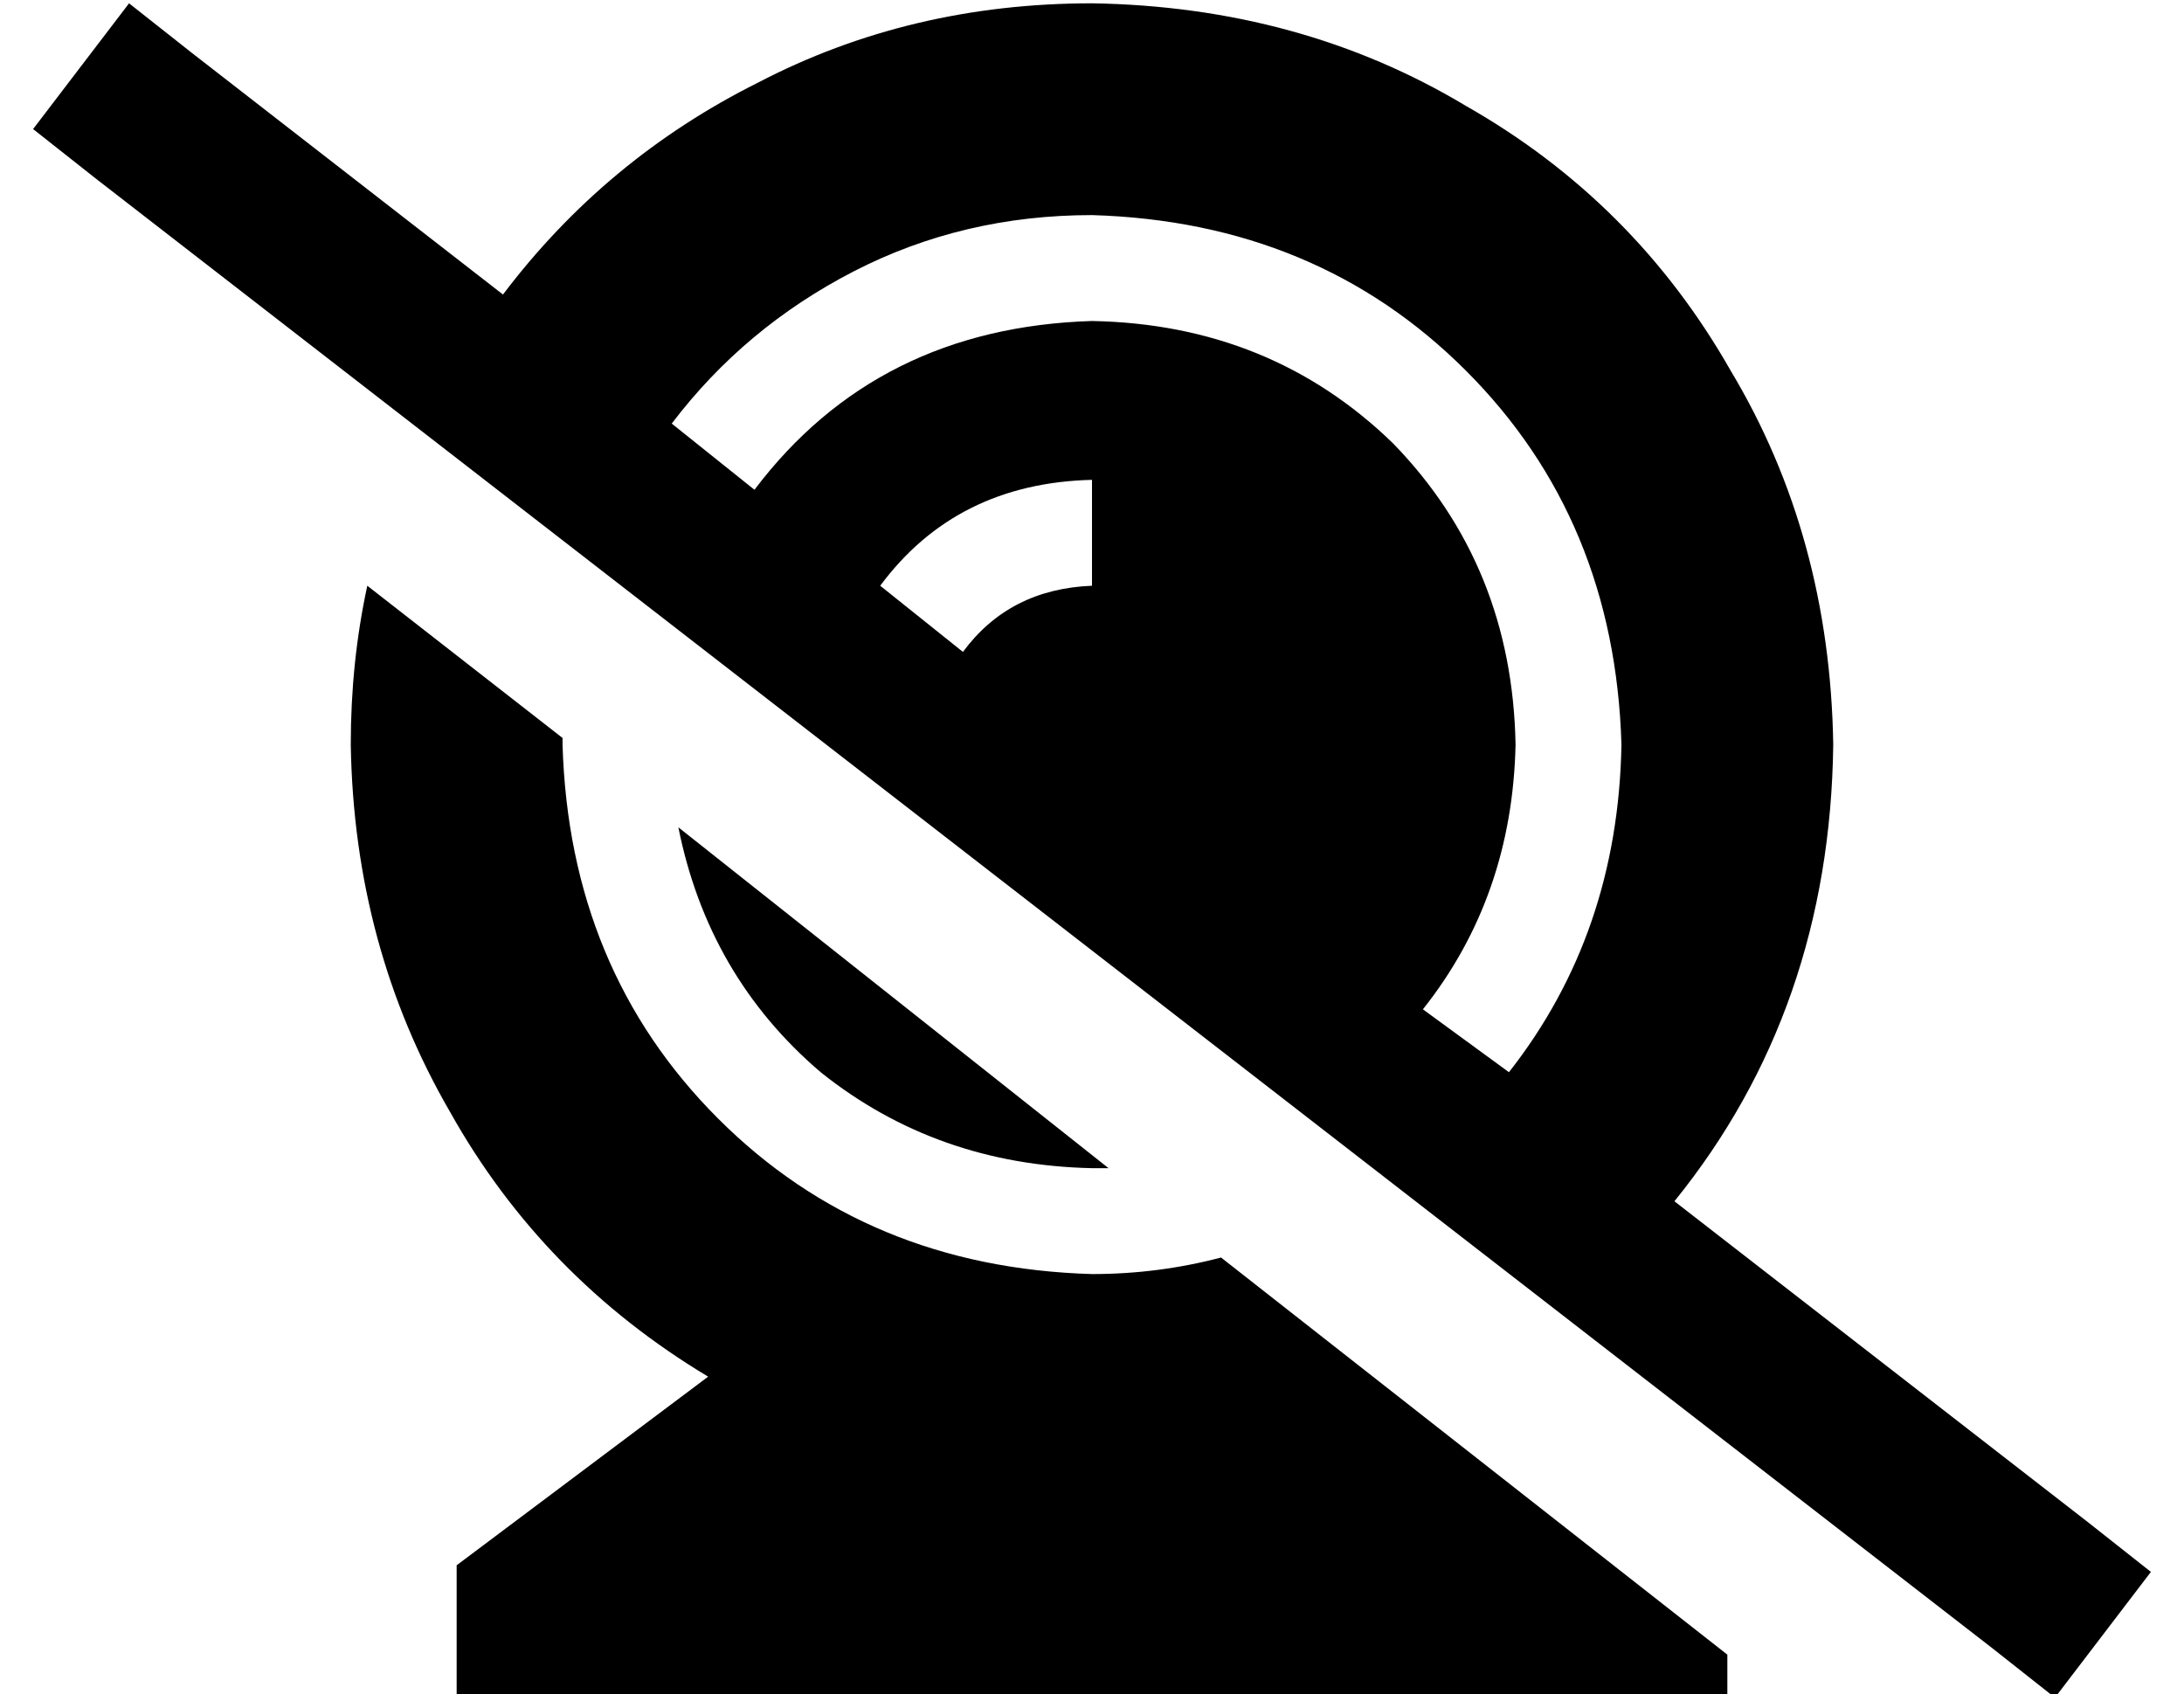 <?xml version="1.0" standalone="no"?>
<!DOCTYPE svg PUBLIC "-//W3C//DTD SVG 1.1//EN" "http://www.w3.org/Graphics/SVG/1.1/DTD/svg11.dtd" >
<svg xmlns="http://www.w3.org/2000/svg" xmlns:xlink="http://www.w3.org/1999/xlink" version="1.1" viewBox="-10 -40 660 512">
   <path fill="currentColor"
d="M496 323l125 97l-125 -97l125 97l19 15v0l-29 38v0l-19 -15v0l-573 -444v0l-19 -15v0l29 -38v0l19 15v0l94 73v0q31 -41 77 -64q46 -24 101 -24q63 1 113 31q51 29 80 80q30 50 31 113q-1 80 -48 138v0zM193 88l25 20l-25 -20l25 20q37 -49 102 -51q54 1 91 37
q36 37 37 91q-1 46 -28 80l26 19v0q33 -42 34 -99q-2 -68 -47 -113t-113 -47q-39 0 -72 17t-55 46v0zM256 137l25 20l-25 -20l25 20q14 -19 39 -20v-32v0q-41 1 -64 32v0zM512 460v13v-13v13h-384v0v-40v0l76 -57v0q-50 -30 -78 -80q-29 -50 -30 -111q0 -25 5 -48l59 46v0v1
v1q2 68 47 113t113 47q20 0 39 -5l153 120v0zM325 313h-5q-47 -1 -82 -29q-34 -29 -43 -74l130 103v0z" />
</svg>
